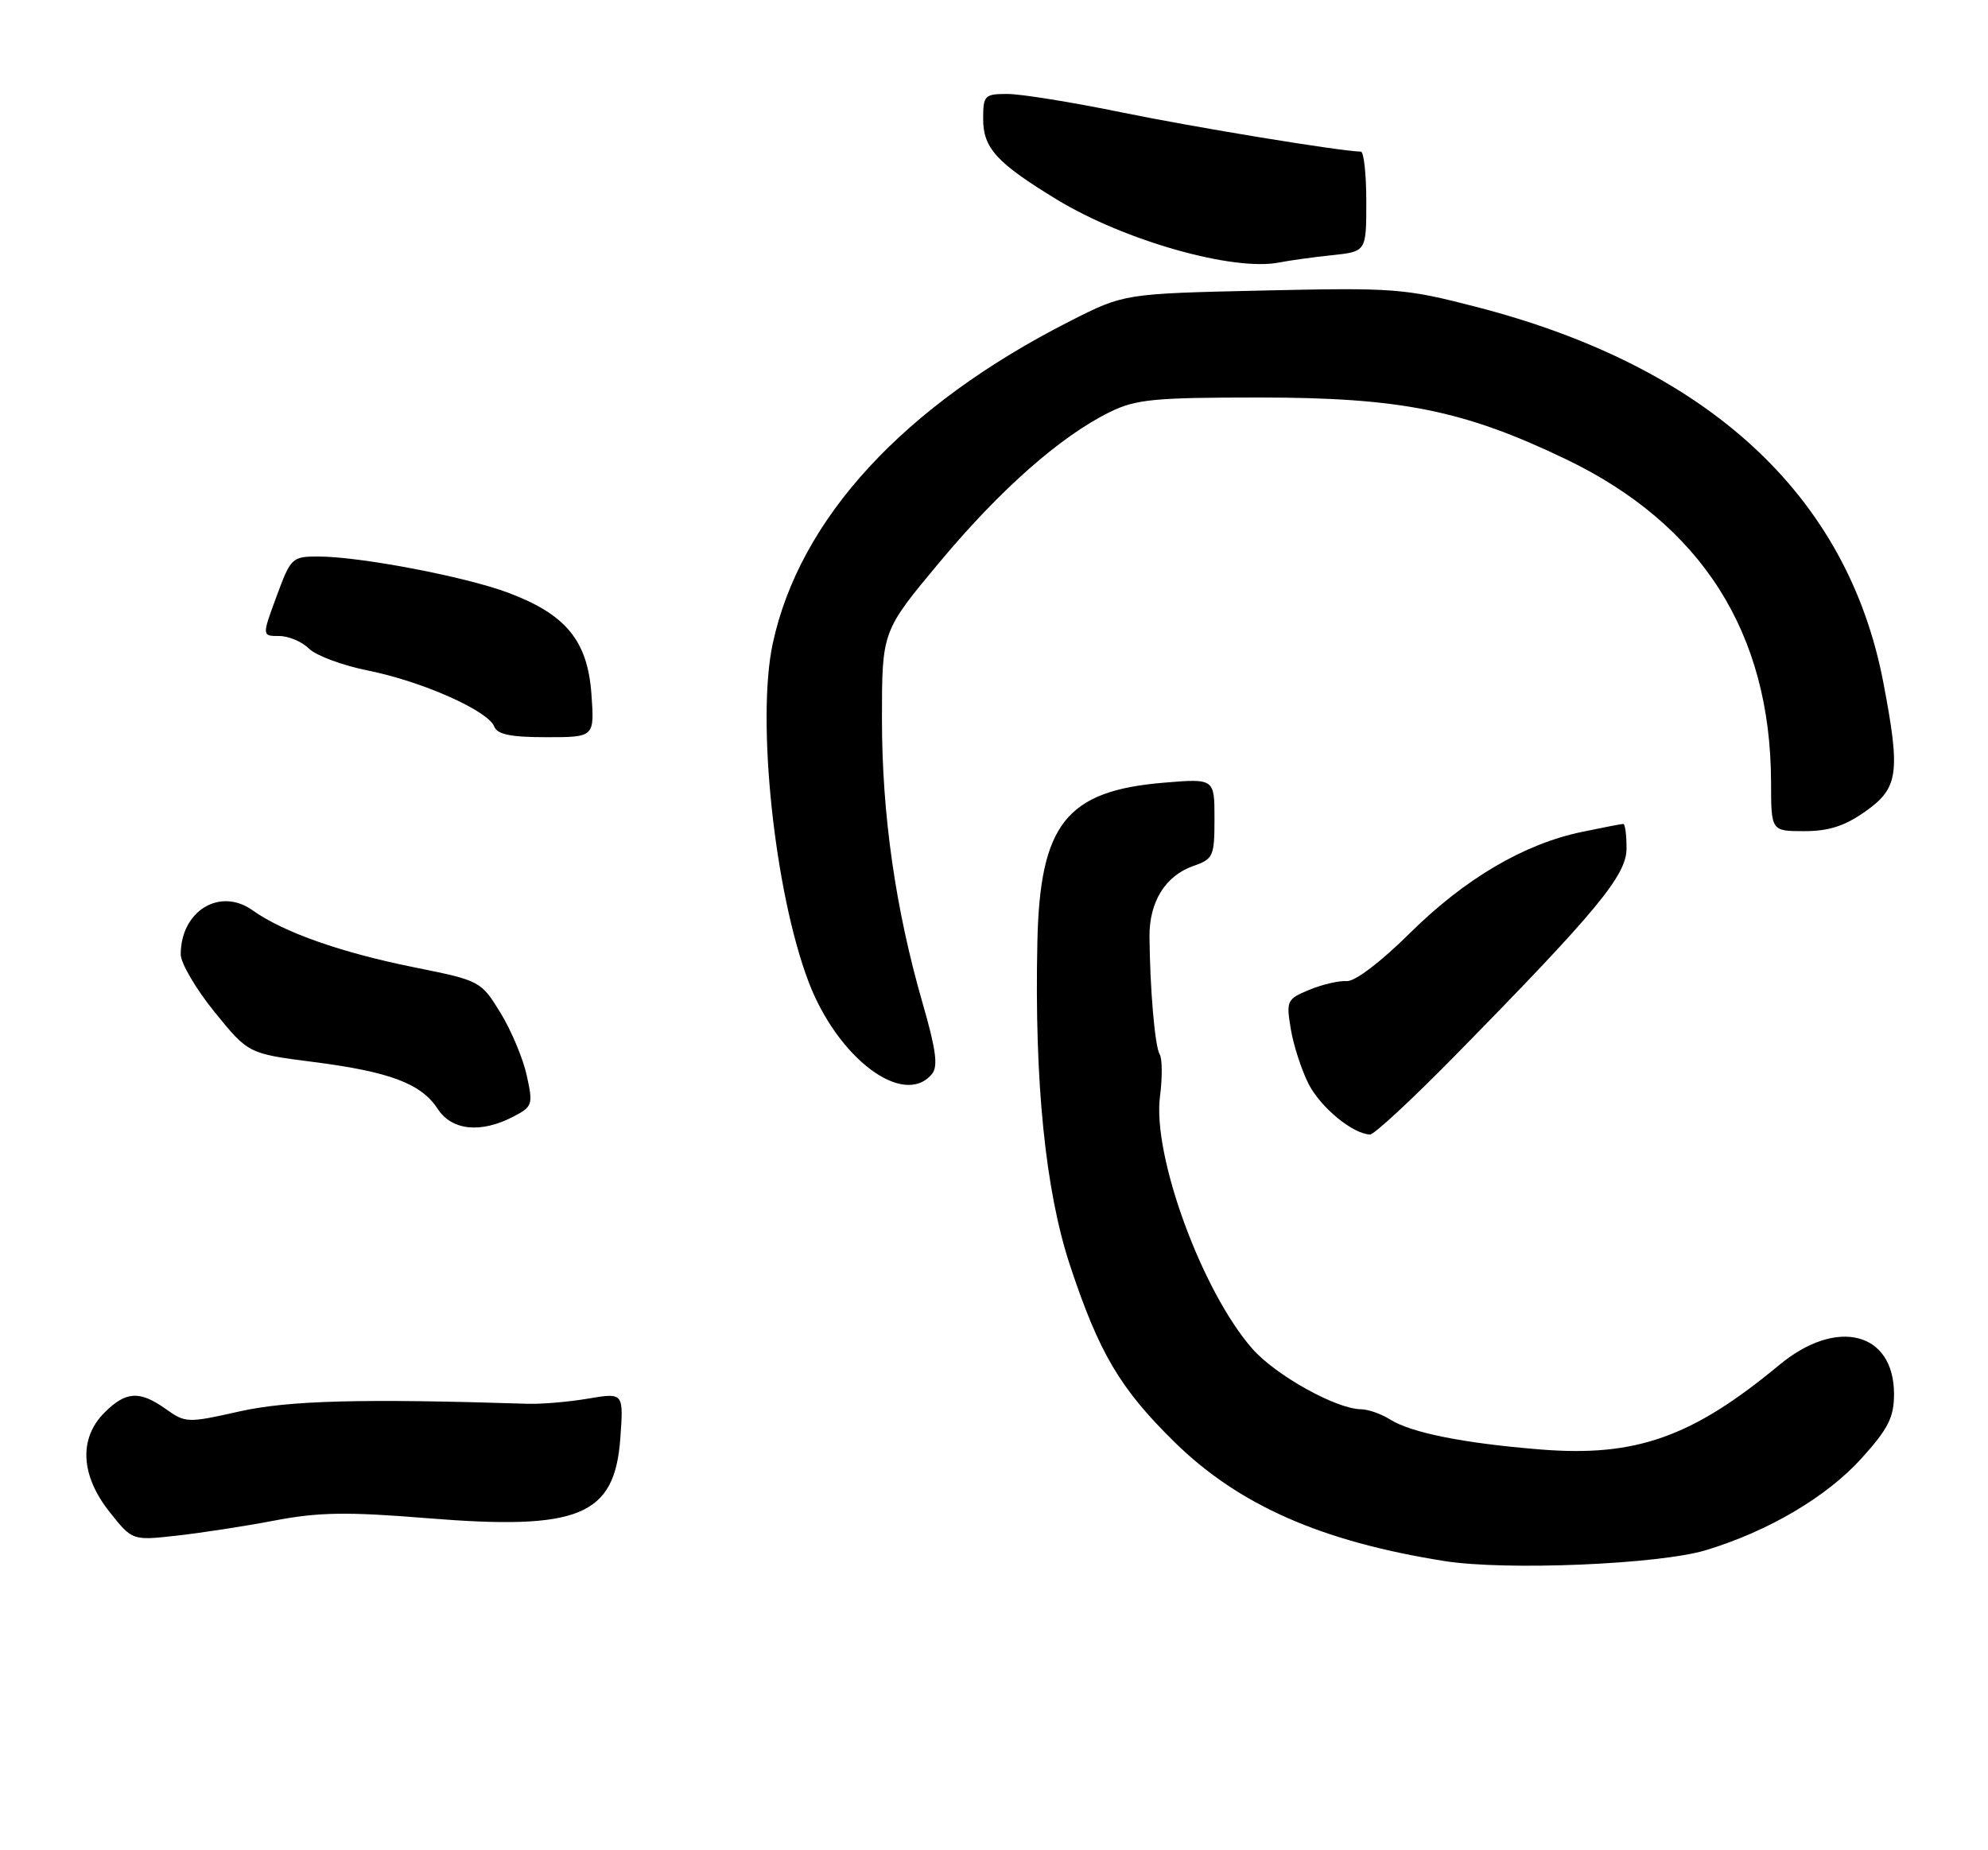 <?xml version="1.0" encoding="UTF-8" standalone="no"?>
<!DOCTYPE svg PUBLIC "-//W3C//DTD SVG 1.1//EN" "http://www.w3.org/Graphics/SVG/1.1/DTD/svg11.dtd" >
<svg xmlns="http://www.w3.org/2000/svg" xmlns:xlink="http://www.w3.org/1999/xlink" version="1.1" viewBox="0 0 275 256">
 <g >
 <path fill="currentColor"
d=" M 236.00 214.48 C 244.69 211.84 252.75 207.07 257.56 201.72 C 261.21 197.67 262.00 196.09 262.00 192.89 C 262.00 184.28 254.08 182.26 246.14 188.85 C 234.07 198.86 226.28 201.62 213.07 200.55 C 202.50 199.70 195.20 198.24 192.29 196.40 C 191.07 195.63 189.27 195.00 188.29 194.99 C 184.87 194.97 176.47 190.30 173.24 186.62 C 166.28 178.69 159.40 159.91 160.46 151.72 C 160.80 149.09 160.78 146.46 160.42 145.88 C 159.76 144.81 159.07 136.84 159.01 129.59 C 158.97 124.78 161.21 121.17 165.07 119.82 C 167.83 118.86 168.00 118.49 168.00 113.26 C 168.00 107.71 168.00 107.71 160.93 108.30 C 147.49 109.43 143.85 114.04 143.50 130.33 C 143.08 149.71 144.60 164.76 148.02 175.10 C 152.03 187.20 154.93 192.12 162.44 199.50 C 171.34 208.25 182.75 213.28 199.81 215.99 C 208.31 217.34 229.51 216.45 236.00 214.48 Z  M 38.00 210.38 C 44.12 209.22 48.00 209.16 59.09 210.06 C 80.15 211.77 85.03 209.75 85.81 198.99 C 86.26 192.69 86.26 192.69 81.38 193.51 C 78.70 193.97 74.92 194.29 73.00 194.23 C 49.99 193.50 39.89 193.77 33.12 195.29 C 25.96 196.90 25.65 196.89 22.96 194.97 C 19.32 192.38 17.43 192.48 14.45 195.45 C 10.88 199.03 11.14 204.12 15.15 209.19 C 18.30 213.16 18.30 213.16 24.40 212.48 C 27.75 212.11 33.88 211.17 38.00 210.38 Z  M 201.09 146.25 C 220.91 126.06 225.00 121.13 225.00 117.38 C 225.00 115.52 224.80 114.00 224.55 114.00 C 224.30 114.00 221.71 114.50 218.80 115.11 C 210.79 116.78 202.60 121.61 195.01 129.13 C 190.95 133.15 187.41 135.83 186.28 135.75 C 185.23 135.67 182.91 136.21 181.12 136.95 C 178.01 138.24 177.90 138.47 178.56 142.40 C 178.93 144.65 180.05 148.07 181.03 150.00 C 182.70 153.25 187.15 156.91 189.52 156.97 C 190.08 156.99 195.28 152.16 201.09 146.25 Z  M 70.95 154.53 C 73.68 153.12 73.76 152.87 72.86 148.78 C 72.34 146.42 70.70 142.52 69.21 140.10 C 66.52 135.73 66.43 135.68 57.25 133.83 C 47.17 131.80 39.20 128.99 34.92 125.94 C 30.40 122.73 25.00 126.06 25.00 132.05 C 25.00 133.25 27.10 136.84 29.67 140.01 C 34.35 145.78 34.35 145.78 43.30 146.93 C 53.93 148.29 58.25 149.92 60.54 153.42 C 62.50 156.42 66.47 156.84 70.95 154.53 Z  M 128.91 148.61 C 129.79 147.55 129.49 145.28 127.64 138.86 C 123.88 125.83 122.00 112.74 122.00 99.49 C 122.00 87.33 122.00 87.33 130.00 77.75 C 138.40 67.68 146.75 60.33 153.57 56.99 C 157.12 55.25 159.69 55.00 174.13 55.00 C 193.76 55.00 202.46 56.75 216.58 63.52 C 235.40 72.55 244.94 87.57 244.99 108.25 C 245.00 115.00 245.00 115.00 249.59 115.00 C 252.99 115.00 255.19 114.29 258.07 112.25 C 262.62 109.03 262.91 106.94 260.52 94.42 C 255.56 68.50 236.27 50.72 204.13 42.44 C 194.26 39.89 192.86 39.79 174.63 40.20 C 155.50 40.63 155.50 40.63 148.00 44.44 C 125.01 56.12 110.60 71.77 106.89 89.06 C 104.62 99.65 107.14 123.46 111.85 135.84 C 115.88 146.46 125.01 153.30 128.91 148.61 Z  M 81.81 96.00 C 81.27 88.63 78.28 85.00 70.27 82.00 C 64.31 79.77 49.76 77.00 44.01 77.00 C 40.40 77.00 40.22 77.18 38.26 82.50 C 36.23 88.00 36.23 88.00 38.62 88.00 C 39.93 88.00 41.79 88.79 42.75 89.75 C 43.71 90.71 47.43 92.09 51.00 92.80 C 58.41 94.29 67.53 98.34 68.37 100.53 C 68.79 101.62 70.65 102.00 75.59 102.00 C 82.24 102.00 82.24 102.00 81.81 96.00 Z  M 184.25 35.31 C 189.00 34.81 189.00 34.81 189.00 27.90 C 189.00 24.11 188.66 20.99 188.25 20.98 C 185.26 20.91 165.31 17.63 155.11 15.54 C 148.30 14.14 141.21 13.00 139.36 13.00 C 136.19 13.00 136.00 13.20 136.00 16.46 C 136.00 20.49 137.87 22.54 146.18 27.60 C 155.57 33.32 170.68 37.59 177.00 36.31 C 178.38 36.04 181.64 35.58 184.25 35.31 Z "/>
</g>
</svg>